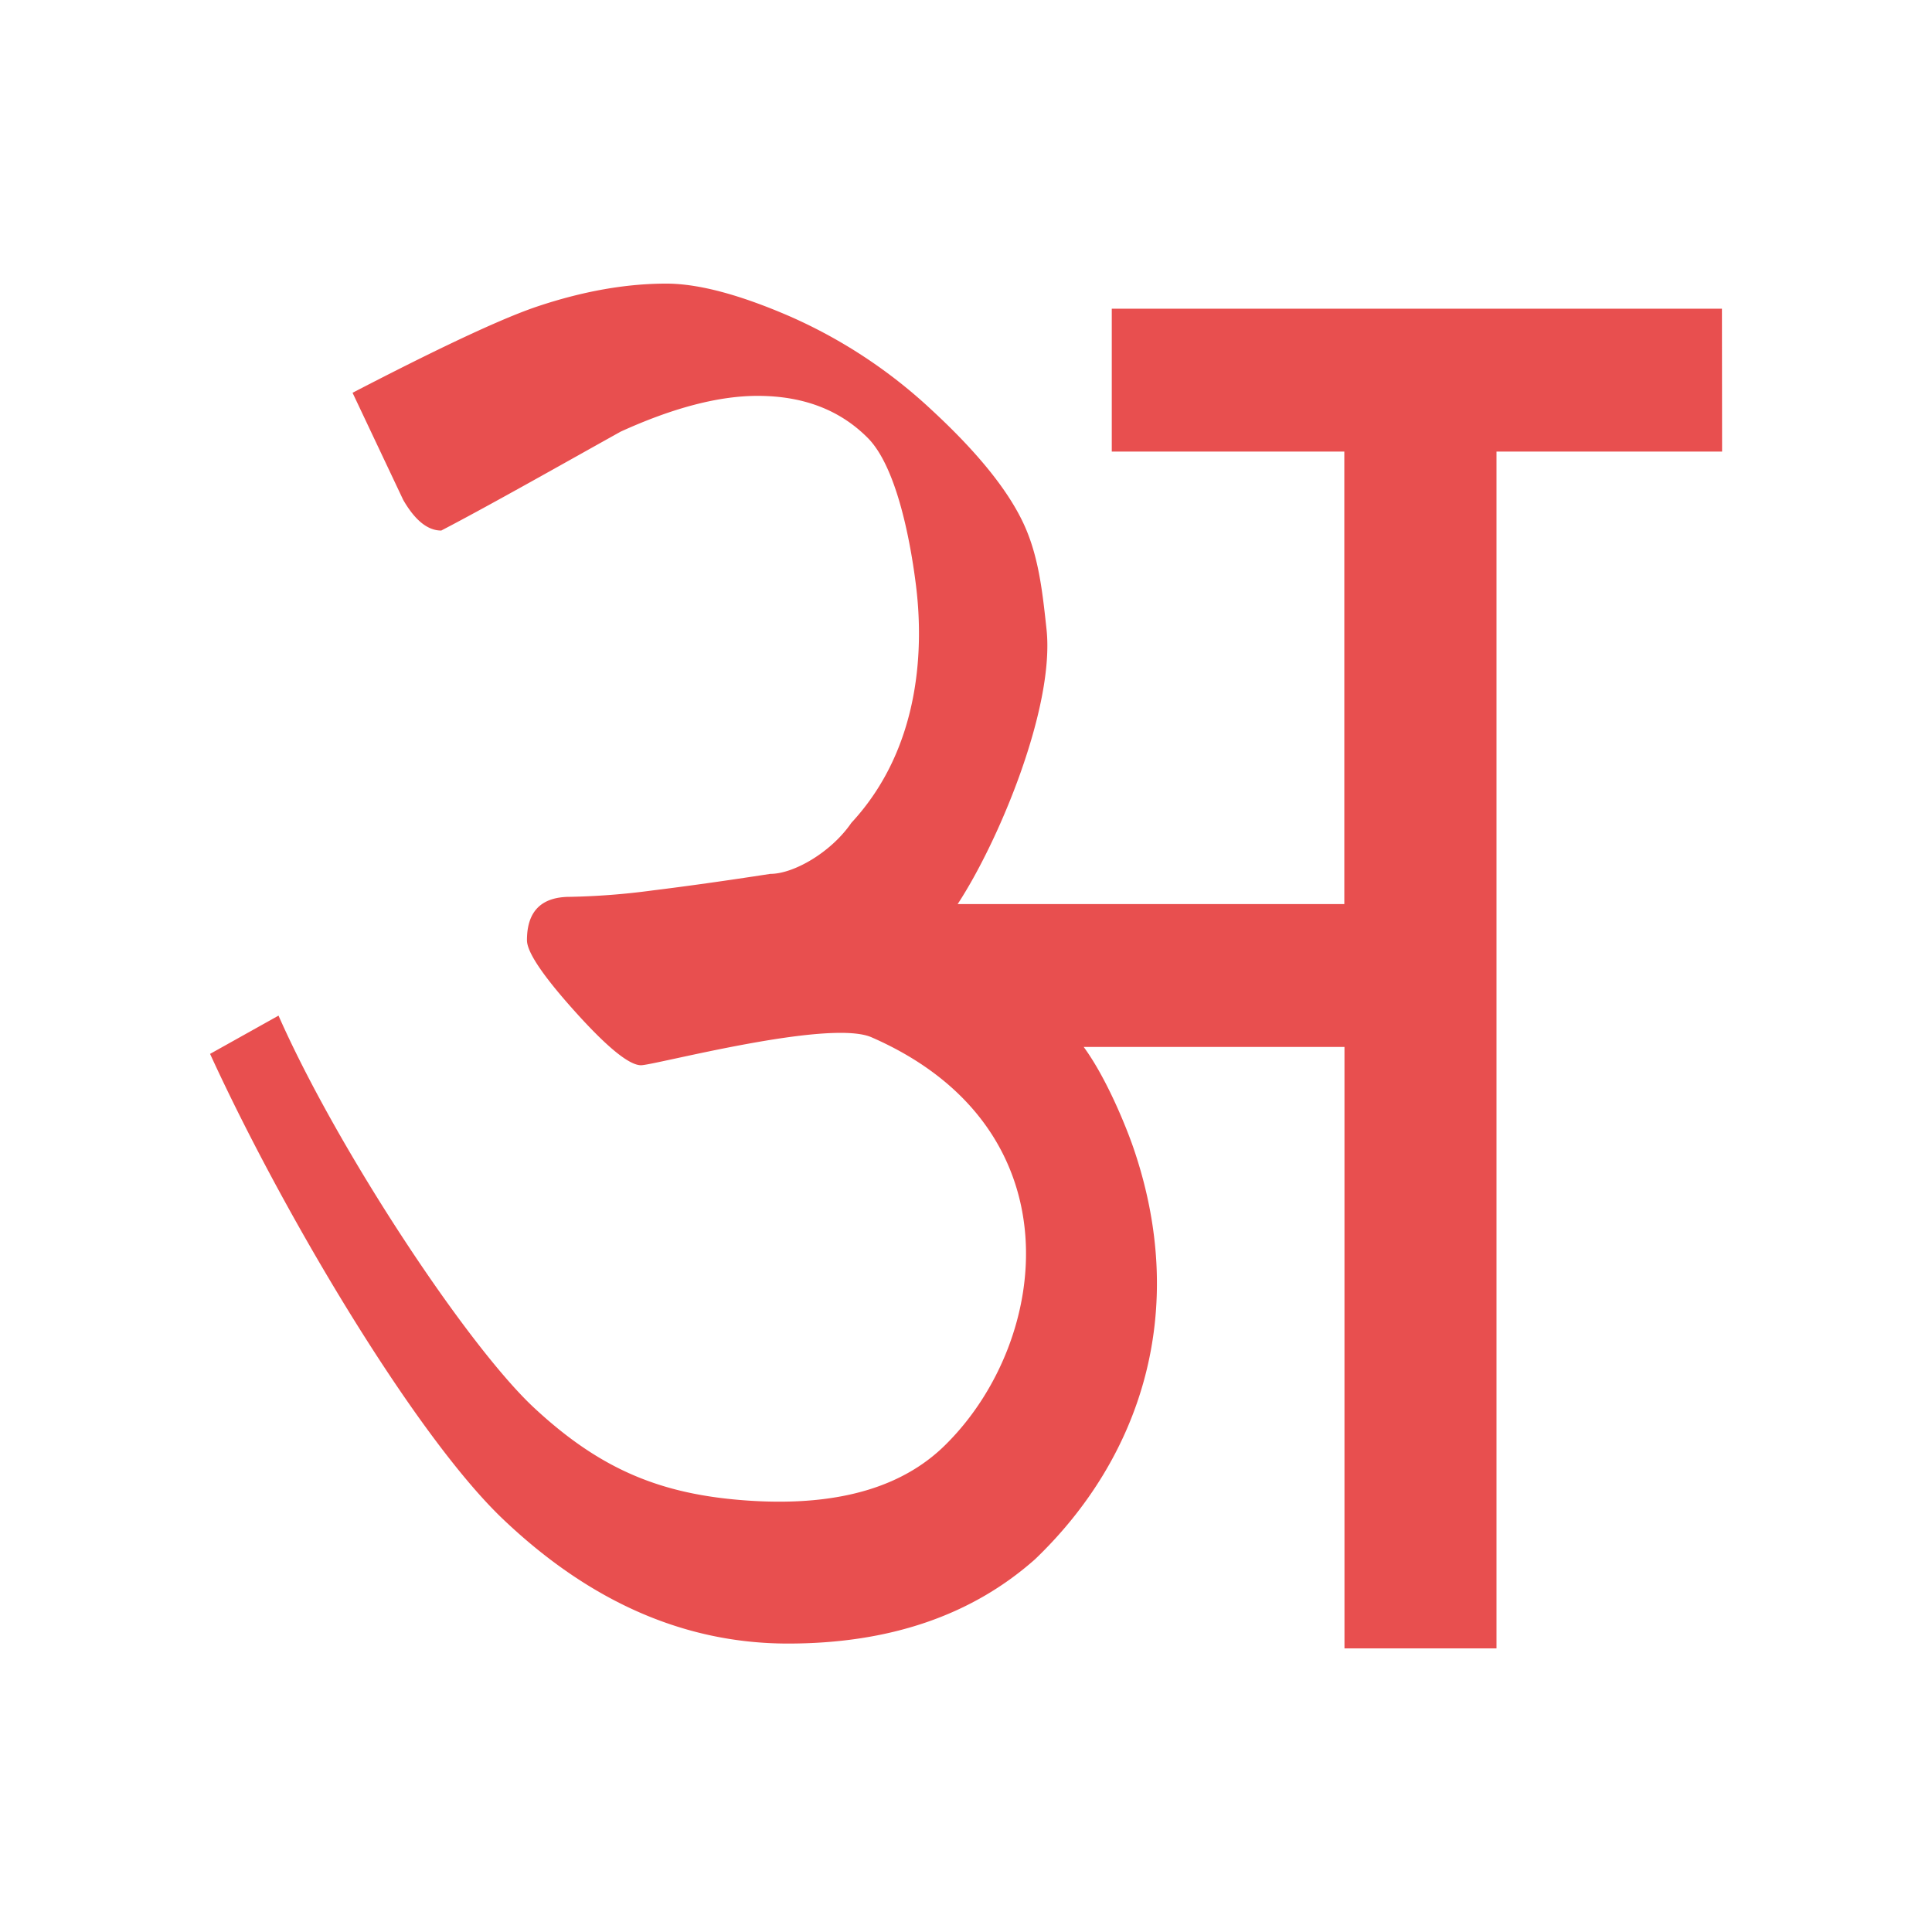 <svg id="Layer_1" data-name="Layer 1" xmlns="http://www.w3.org/2000/svg" width="512" height="512" viewBox="0 0 512 512">
  <defs>
    <style>
      .cls-1 {
        fill: #e84f4f;
      }
    </style>
  </defs>
  <path class="cls-1" d="M456.33,81.81H294.63v37.86h61.63V239.59H253.79c11-16.79,25.75-52.28,23.55-72.82-1.11-10.27-2.14-19.87-6.38-28.63s-12.21-18.52-23.85-29.3A133.91,133.91,0,0,0,209.5,83.92q-20.15-8.76-32.91-8.76-16.12,0-34.26,6.08c-12.08,4.06-34.13,15.19-48.9,22.85l13.43,28.4q4.69,8.12,10.08,8.11c13-6.76,34.57-19,47.56-26.22q20.81-9.47,36.27-9.47,18.14,0,29.21,11.16c7.39,7.43,11.16,26.16,12.77,39.13,1.87,15.07,1.87,42.38-17.13,62.86-5.32,7.77-15.23,13.53-21.49,13.53q-17.48,2.7-31.23,4.39a188.86,188.86,0,0,1-21.83,1.69q-11.43,0-11.42,11.5,0,4.74,12.76,18.93t17.46,14.2c3.58,0,49.75-12.36,61.09-7.41,54.53,23.81,47.47,80,20,107.59-10.54,10.73-27.13,16.95-52.87,15.18-22.78-1.57-38.89-8.14-56.57-24.6s-52-68.3-67.71-103.91L55.67,279.29c19.7,43,54.53,101.3,77.6,123.27s48.24,33,75.56,33q40.29,0,65.48-22.35c28.09-26.92,40.93-65.86,26-109.18-1.65-4.77-6.84-18-13.12-26.58h69.11V436.84h40.29V119.67h59.78Z"/>
</svg>
